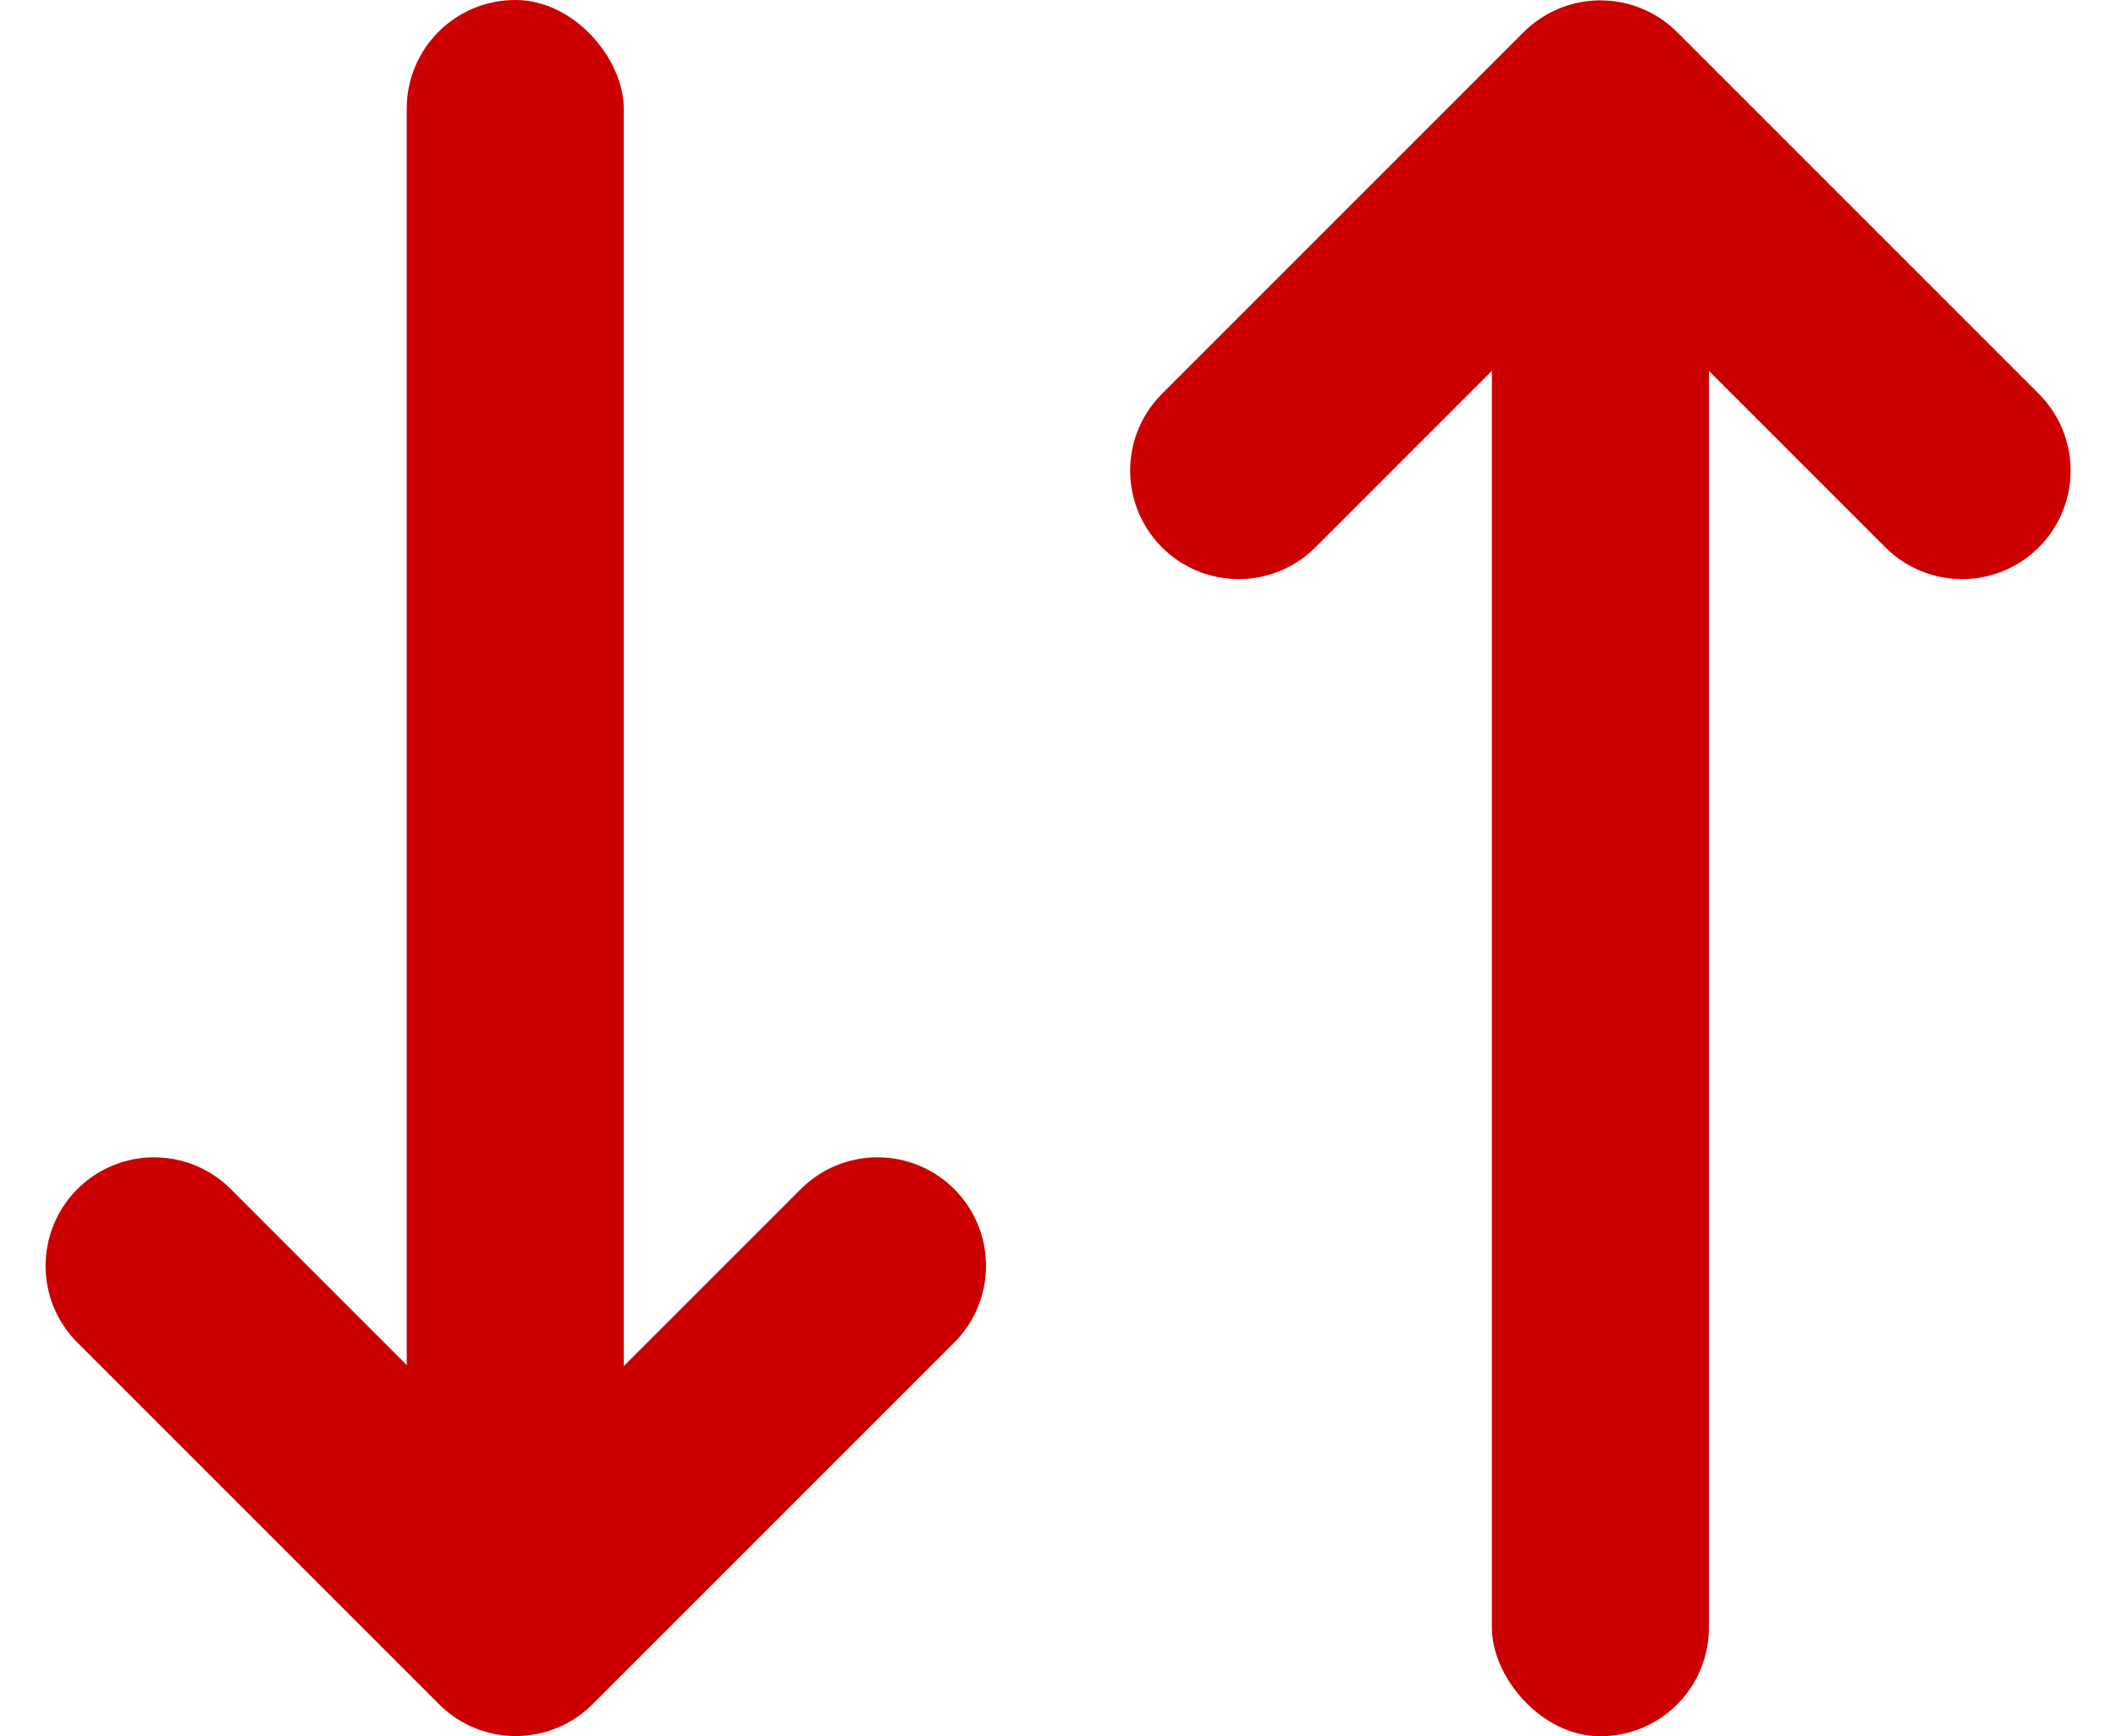 <svg height="9.6" viewBox="0 0 11.7 9.6" width="11.7" xmlns="http://www.w3.org/2000/svg"><path d="m153.547 276.5 2 2-2 2" fill="none" stroke="#c00" stroke-linecap="round" stroke-linejoin="round" stroke-width="1.2" transform="matrix(0 1 -1 0 281.352 -146.548)"/><rect fill="#c00" height="9" rx=".6" width="1.2" x="2.249"/><path d="m0 4 2-2-2-2" fill="none" stroke="#c00" stroke-linecap="round" stroke-linejoin="round" stroke-width="1.2" transform="matrix(0 -1 1 0 6.849 2.602)"/><rect fill="#c00" height="9" rx=".6" width="1.2" x="8.249" y=".6"/></svg>